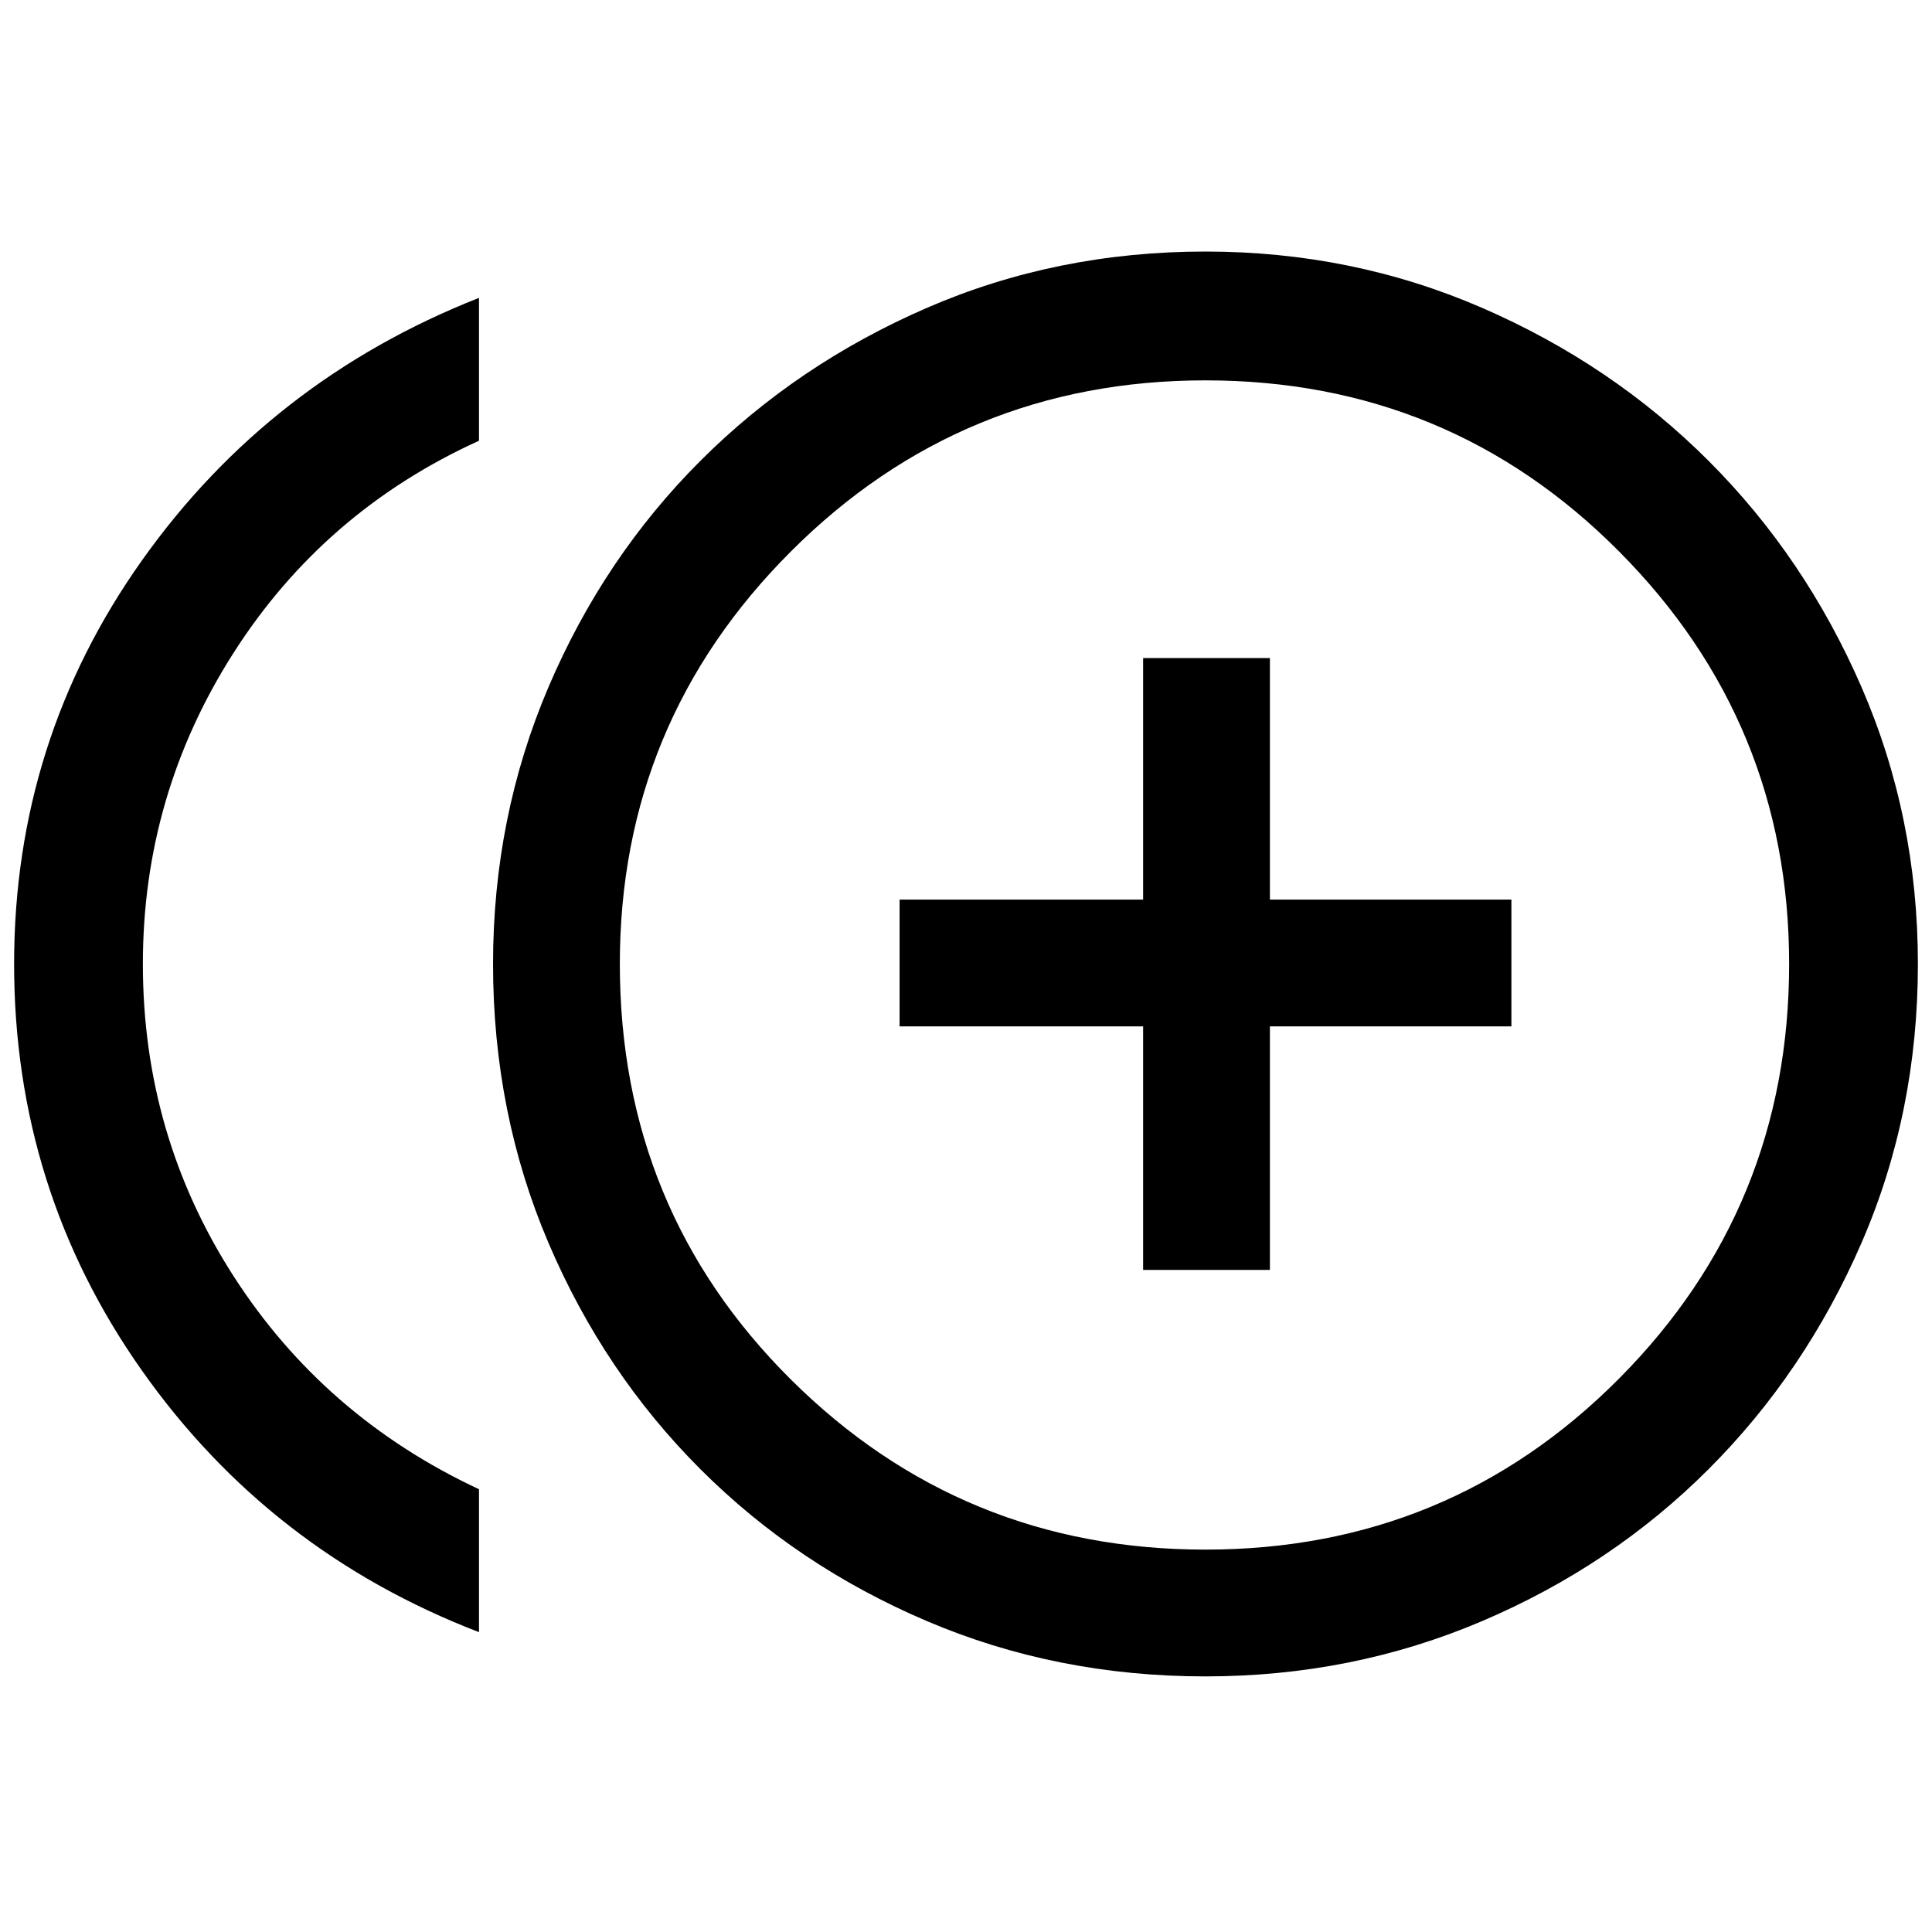 <svg xmlns="http://www.w3.org/2000/svg" height="40" width="40"><path d="M23.667 26.292h2.625V21.25h5v-2.625h-5v-5h-2.625v5h-5.042v2.625h5.042Zm-13.75 7.5q-4.334-1.667-6.979-5.417-2.646-3.75-2.646-8.417 0-4.625 2.646-8.354 2.645-3.729 6.979-5.437v2.958q-3.209 1.458-5.084 4.396-1.875 2.937-1.875 6.437 0 3.542 1.875 6.459 1.875 2.916 5.084 4.416Zm15.041.916q-3.083 0-5.77-1.146-2.688-1.145-4.688-3.145-2-2-3.146-4.688-1.146-2.687-1.146-5.771 0-3.041 1.146-5.729Q12.5 11.542 14.5 9.542q2-2 4.688-3.167 2.687-1.167 5.77-1.167 3.042 0 5.73 1.167 2.687 1.167 4.687 3.167 2 2 3.167 4.687 1.166 2.688 1.166 5.729 0 3.084-1.166 5.771-1.167 2.688-3.167 4.688-2 2-4.687 3.145-2.688 1.146-5.73 1.146Zm0-14.75Zm0 12.125q5.042 0 8.563-3.541 3.521-3.542 3.521-8.584 0-5-3.521-8.541Q30 7.875 24.958 7.875q-5.041 0-8.583 3.542-3.542 3.541-3.542 8.541 0 5.084 3.542 8.604 3.542 3.521 8.583 3.521Z"/></svg>